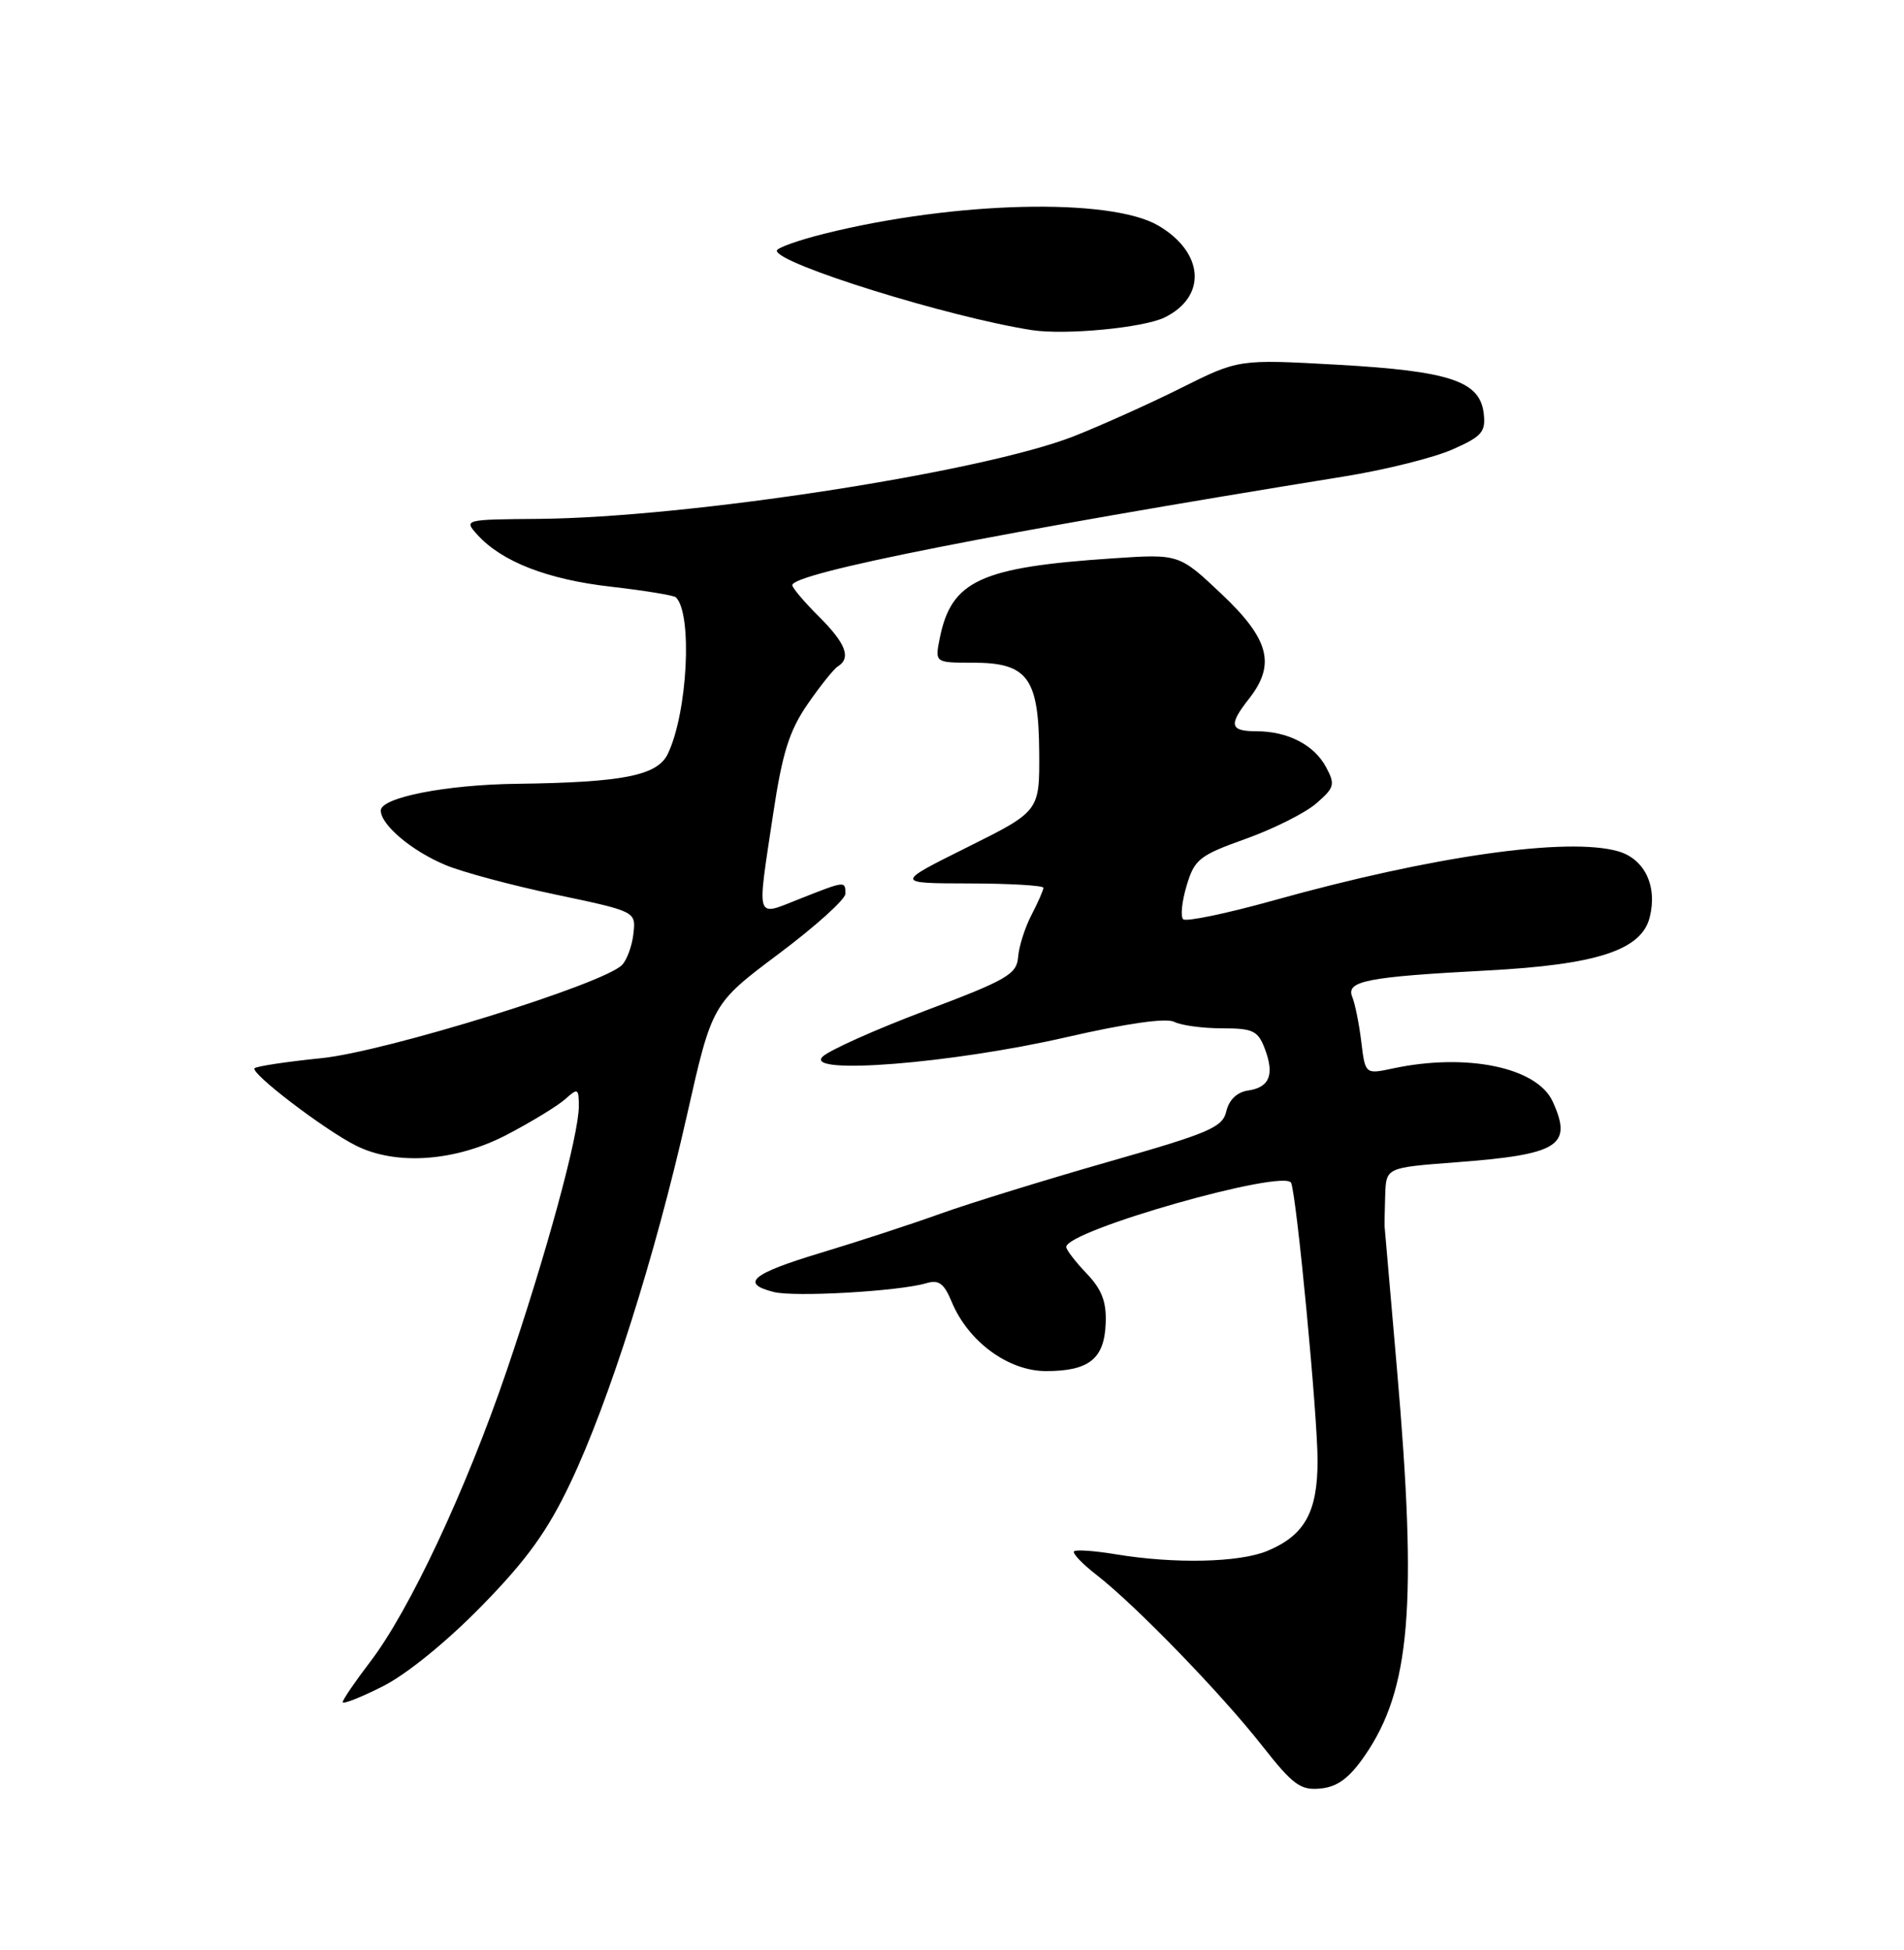 <?xml version="1.0" encoding="UTF-8" standalone="no"?>
<!DOCTYPE svg PUBLIC "-//W3C//DTD SVG 1.1//EN" "http://www.w3.org/Graphics/SVG/1.1/DTD/svg11.dtd" >
<svg xmlns="http://www.w3.org/2000/svg" xmlns:xlink="http://www.w3.org/1999/xlink" version="1.1" viewBox="0 0 250 256">
 <g >
 <path fill="currentColor"
d=" M 179.19 230.50 C 185.21 221.79 186.12 210.76 183.42 179.68 C 182.55 169.69 181.82 161.28 181.80 161.00 C 181.78 160.73 181.82 158.88 181.88 156.89 C 182.00 153.29 182.00 153.29 191.04 152.60 C 204.71 151.57 206.53 150.44 203.87 144.61 C 201.82 140.12 192.58 138.20 182.88 140.27 C 179.26 141.04 179.26 141.04 178.74 136.77 C 178.46 134.42 177.92 131.77 177.56 130.89 C 176.69 128.78 179.42 128.25 195.23 127.41 C 209.67 126.65 215.53 124.74 216.61 120.43 C 217.64 116.33 215.95 112.78 212.50 111.77 C 205.89 109.85 188.13 112.37 167.26 118.20 C 161.07 119.93 155.71 121.04 155.35 120.68 C 154.98 120.31 155.19 118.32 155.81 116.26 C 156.84 112.81 157.48 112.30 163.55 110.13 C 167.19 108.83 171.36 106.74 172.81 105.49 C 175.22 103.41 175.34 103.00 174.12 100.72 C 172.55 97.78 169.08 96.00 164.95 96.00 C 161.48 96.00 161.29 95.17 164.00 91.73 C 167.53 87.23 166.67 83.92 160.41 78.00 C 154.82 72.72 154.82 72.72 146.16 73.30 C 128.72 74.46 124.91 76.22 123.39 83.80 C 122.75 87.00 122.75 87.00 127.72 87.00 C 134.94 87.00 136.39 88.97 136.45 98.80 C 136.50 106.50 136.50 106.50 127.00 111.23 C 117.50 115.96 117.50 115.96 127.25 115.98 C 132.61 115.99 137.00 116.25 137.00 116.55 C 137.00 116.85 136.30 118.46 135.43 120.13 C 134.57 121.79 133.78 124.28 133.68 125.66 C 133.50 127.90 132.22 128.65 121.49 132.69 C 114.90 135.18 108.83 137.90 108.00 138.73 C 105.59 141.16 125.02 139.61 140.00 136.17 C 147.93 134.35 153.12 133.61 154.18 134.15 C 155.11 134.62 157.93 135.00 160.46 135.00 C 164.51 135.00 165.17 135.31 166.07 137.67 C 167.37 141.10 166.70 142.76 163.85 143.17 C 162.43 143.38 161.37 144.39 161.02 145.89 C 160.53 148.01 158.81 148.74 145.48 152.54 C 137.24 154.90 127.35 157.95 123.50 159.33 C 119.65 160.72 112.56 163.03 107.75 164.48 C 98.68 167.22 97.15 168.50 101.61 169.62 C 104.36 170.31 118.04 169.52 121.60 168.47 C 123.27 167.97 123.95 168.47 124.97 170.93 C 127.13 176.13 132.40 180.00 137.34 180.00 C 143.00 180.00 145.01 178.39 145.18 173.72 C 145.29 170.88 144.67 169.27 142.66 167.17 C 141.20 165.64 140.00 164.08 140.00 163.71 C 140.00 161.54 168.83 153.35 169.54 155.31 C 170.30 157.46 173.00 185.82 173.00 191.75 C 173.00 198.52 171.31 201.56 166.40 203.61 C 162.72 205.14 154.22 205.33 146.50 204.05 C 143.75 203.59 141.29 203.42 141.03 203.66 C 140.77 203.91 142.12 205.32 144.03 206.80 C 149.12 210.76 160.36 222.35 165.71 229.17 C 169.79 234.35 170.75 235.06 173.40 234.80 C 175.62 234.58 177.15 233.45 179.19 230.50 Z  M 63.24 210.84 C 69.17 204.78 71.89 201.01 74.88 194.71 C 79.95 184.07 86.03 164.88 90.19 146.45 C 93.50 131.78 93.50 131.78 102.25 125.22 C 107.06 121.62 111.00 118.07 111.00 117.34 C 111.00 115.63 111.01 115.63 105.04 117.99 C 99.11 120.32 99.37 121.15 101.51 106.90 C 102.72 98.85 103.63 95.94 106.03 92.46 C 107.68 90.06 109.47 87.83 110.01 87.49 C 111.79 86.39 111.06 84.46 107.53 80.95 C 105.62 79.05 104.05 77.20 104.03 76.83 C 103.96 75.24 131.28 69.85 176.38 62.57 C 181.82 61.70 188.26 60.09 190.70 59.01 C 194.59 57.29 195.10 56.71 194.82 54.28 C 194.33 50.03 190.36 48.71 175.57 47.88 C 162.63 47.16 162.63 47.16 155.07 50.94 C 150.91 53.02 144.57 55.86 141.00 57.27 C 128.99 61.99 90.39 67.95 70.69 68.12 C 60.93 68.20 60.88 68.21 62.69 70.21 C 65.87 73.73 71.89 76.08 80.20 77.02 C 84.64 77.53 88.49 78.16 88.75 78.42 C 90.95 80.61 90.28 93.55 87.69 98.96 C 86.32 101.83 81.81 102.72 67.80 102.90 C 58.53 103.02 50.00 104.70 50.00 106.41 C 50.00 108.29 54.05 111.71 58.51 113.57 C 60.71 114.49 67.22 116.24 73.00 117.45 C 83.50 119.66 83.50 119.66 83.17 122.58 C 82.99 124.19 82.31 126.04 81.67 126.69 C 79.19 129.21 50.61 138.07 42.20 138.92 C 37.64 139.38 33.69 139.98 33.43 140.24 C 32.81 140.85 42.51 148.26 46.70 150.38 C 52.01 153.06 59.87 152.49 66.65 148.92 C 69.87 147.23 73.29 145.14 74.25 144.27 C 75.87 142.81 76.00 142.88 76.00 145.24 C 76.00 149.03 71.71 164.75 66.51 180.00 C 61.18 195.62 53.75 211.46 48.59 218.19 C 46.62 220.77 45.00 223.14 45.00 223.46 C 45.00 223.77 47.36 222.85 50.25 221.39 C 53.35 219.84 58.67 215.52 63.24 210.84 Z  M 152.91 41.68 C 158.51 38.94 158.11 33.14 152.08 29.61 C 145.75 25.92 125.34 26.42 108.25 30.68 C 104.81 31.54 102.00 32.54 102.00 32.91 C 102.00 34.62 124.60 41.65 135.50 43.34 C 139.89 44.01 150.12 43.04 152.91 41.68 Z "/>
</g>
</svg>